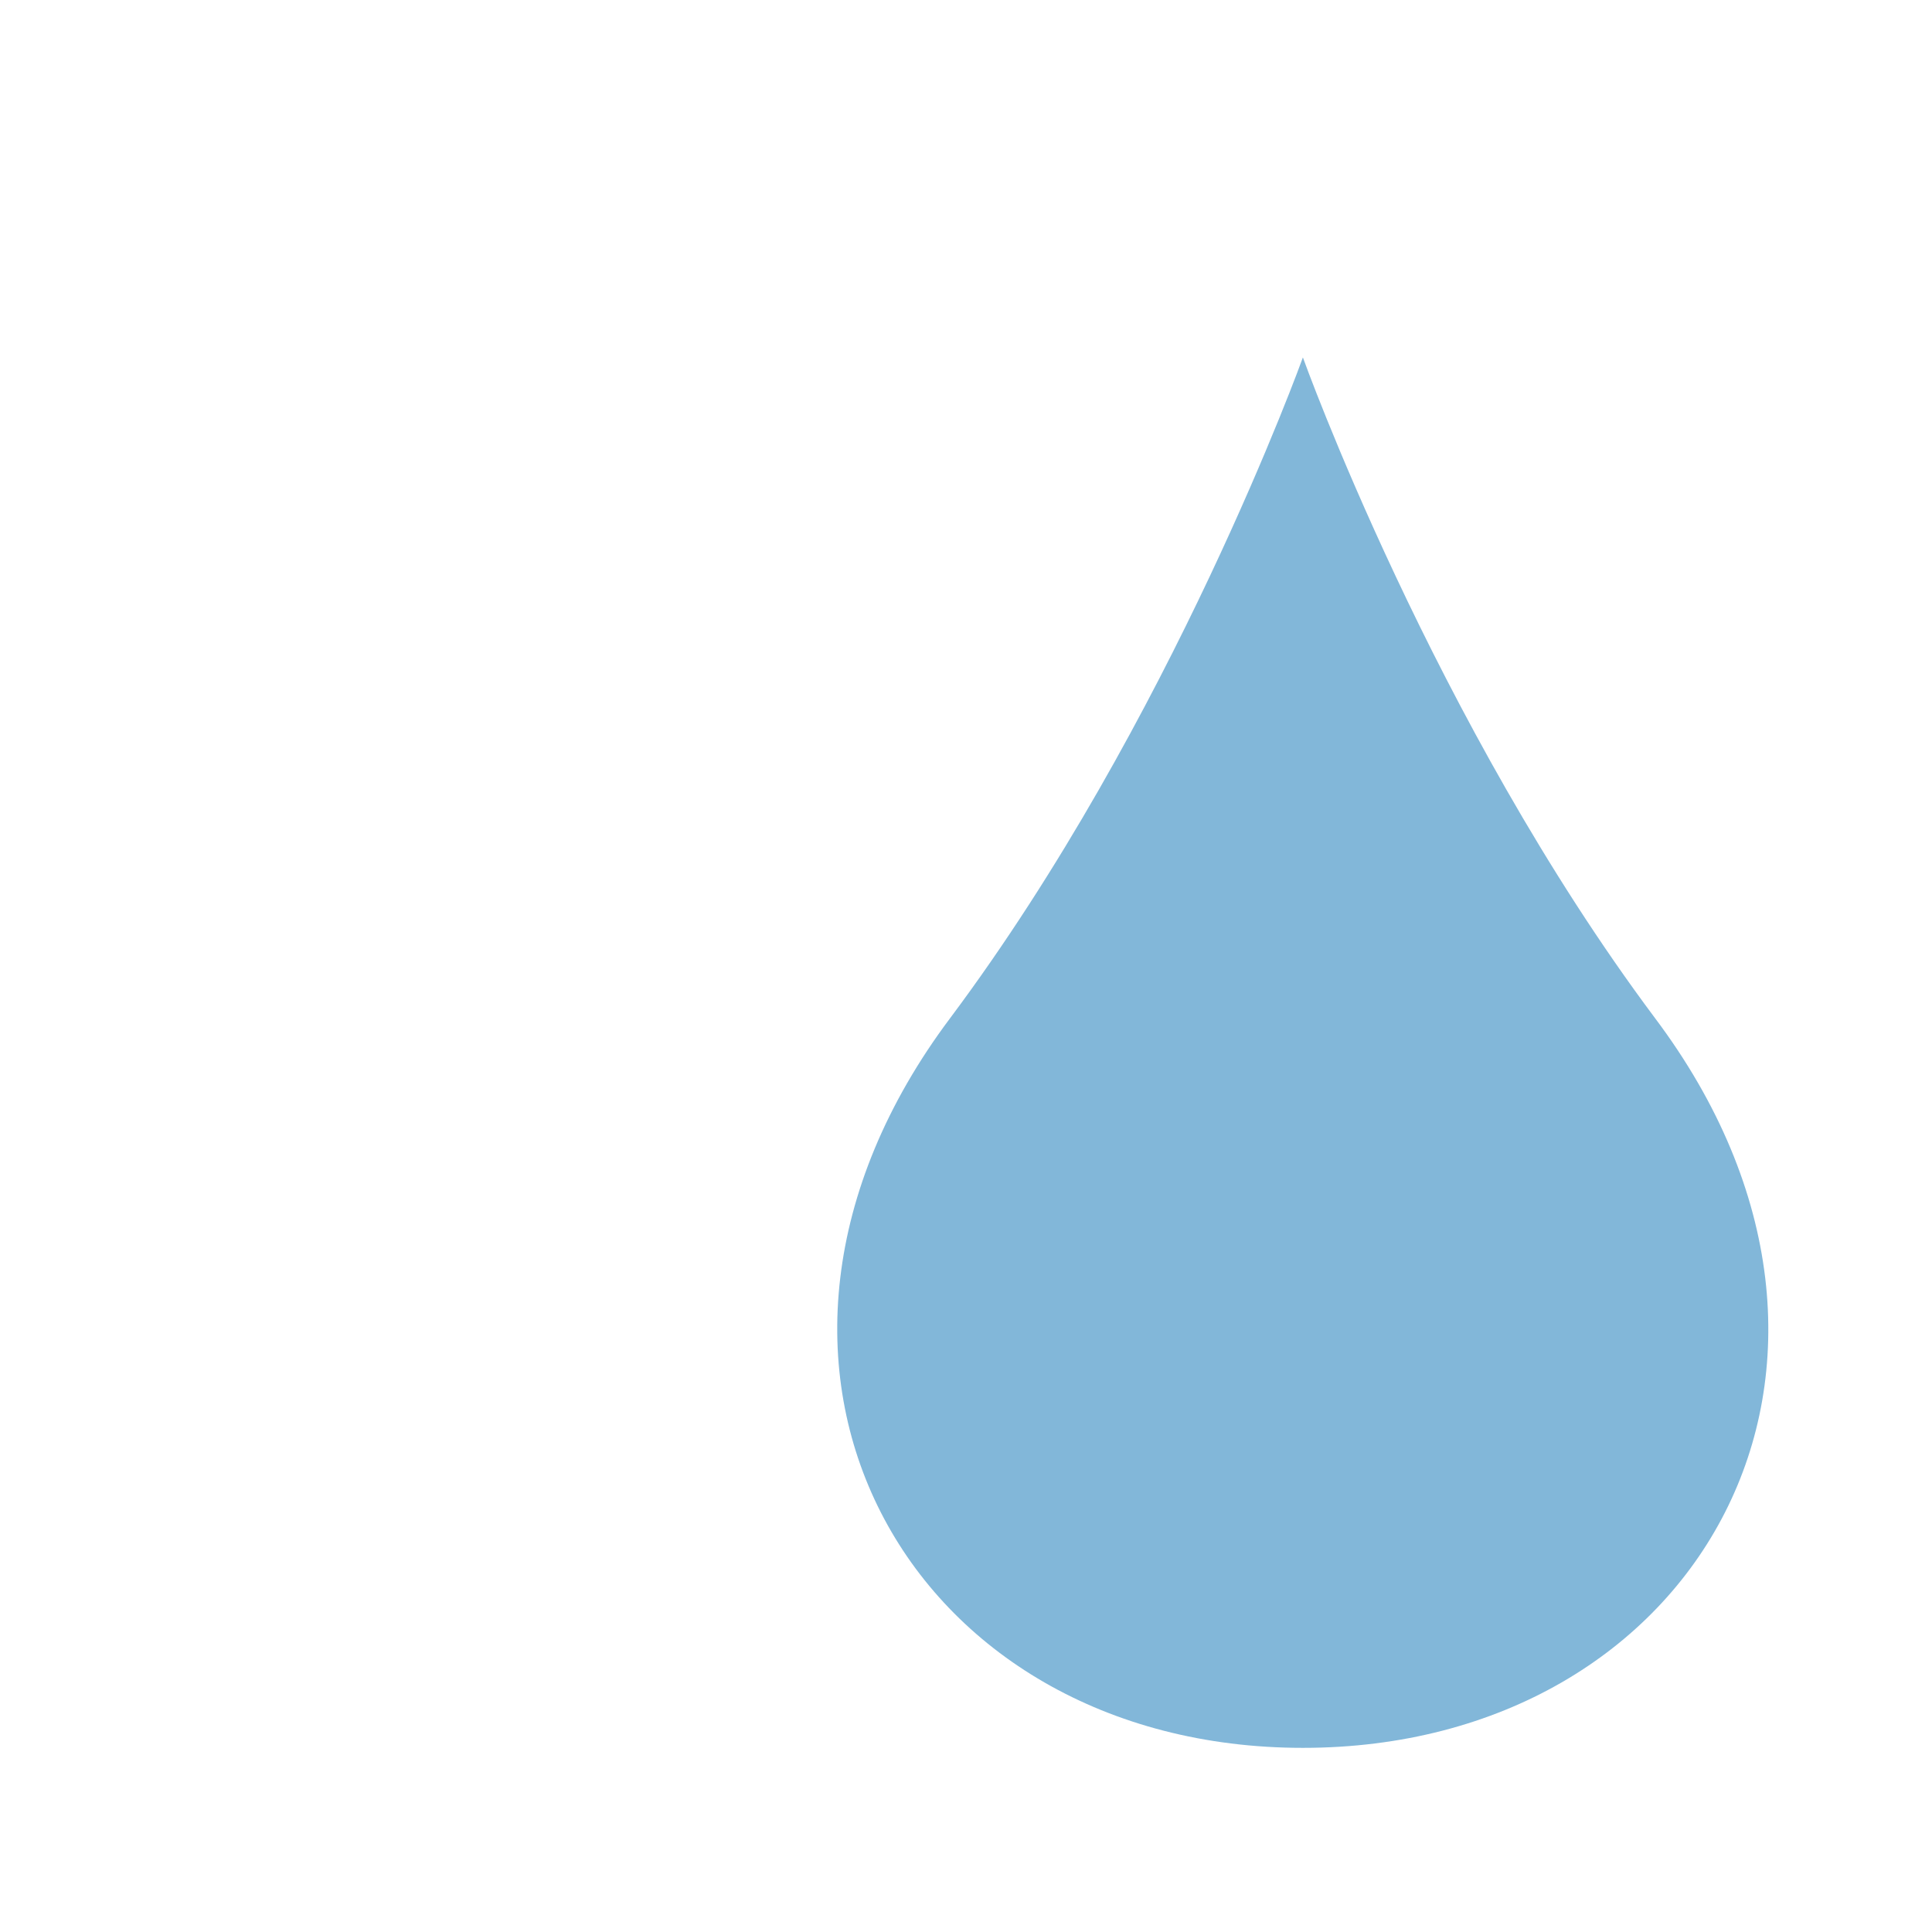 <?xml version="1.0" encoding="UTF-8"?><svg id="how_to_prevent" xmlns="http://www.w3.org/2000/svg" viewBox="0 0 32 32"><defs><style>.cls-1{fill:#82b7d9;}</style></defs><g id="ic_slaugh"><path class="cls-1" d="M21.58,28.95c-6.55,0-10.14-6.36-5.84-12.09,3.67-4.91,5.84-10.94,5.84-10.94,0,0,2.16,6.03,5.83,10.94,4.3,5.72,.74,12.09-5.83,12.09Z"/></g></svg>